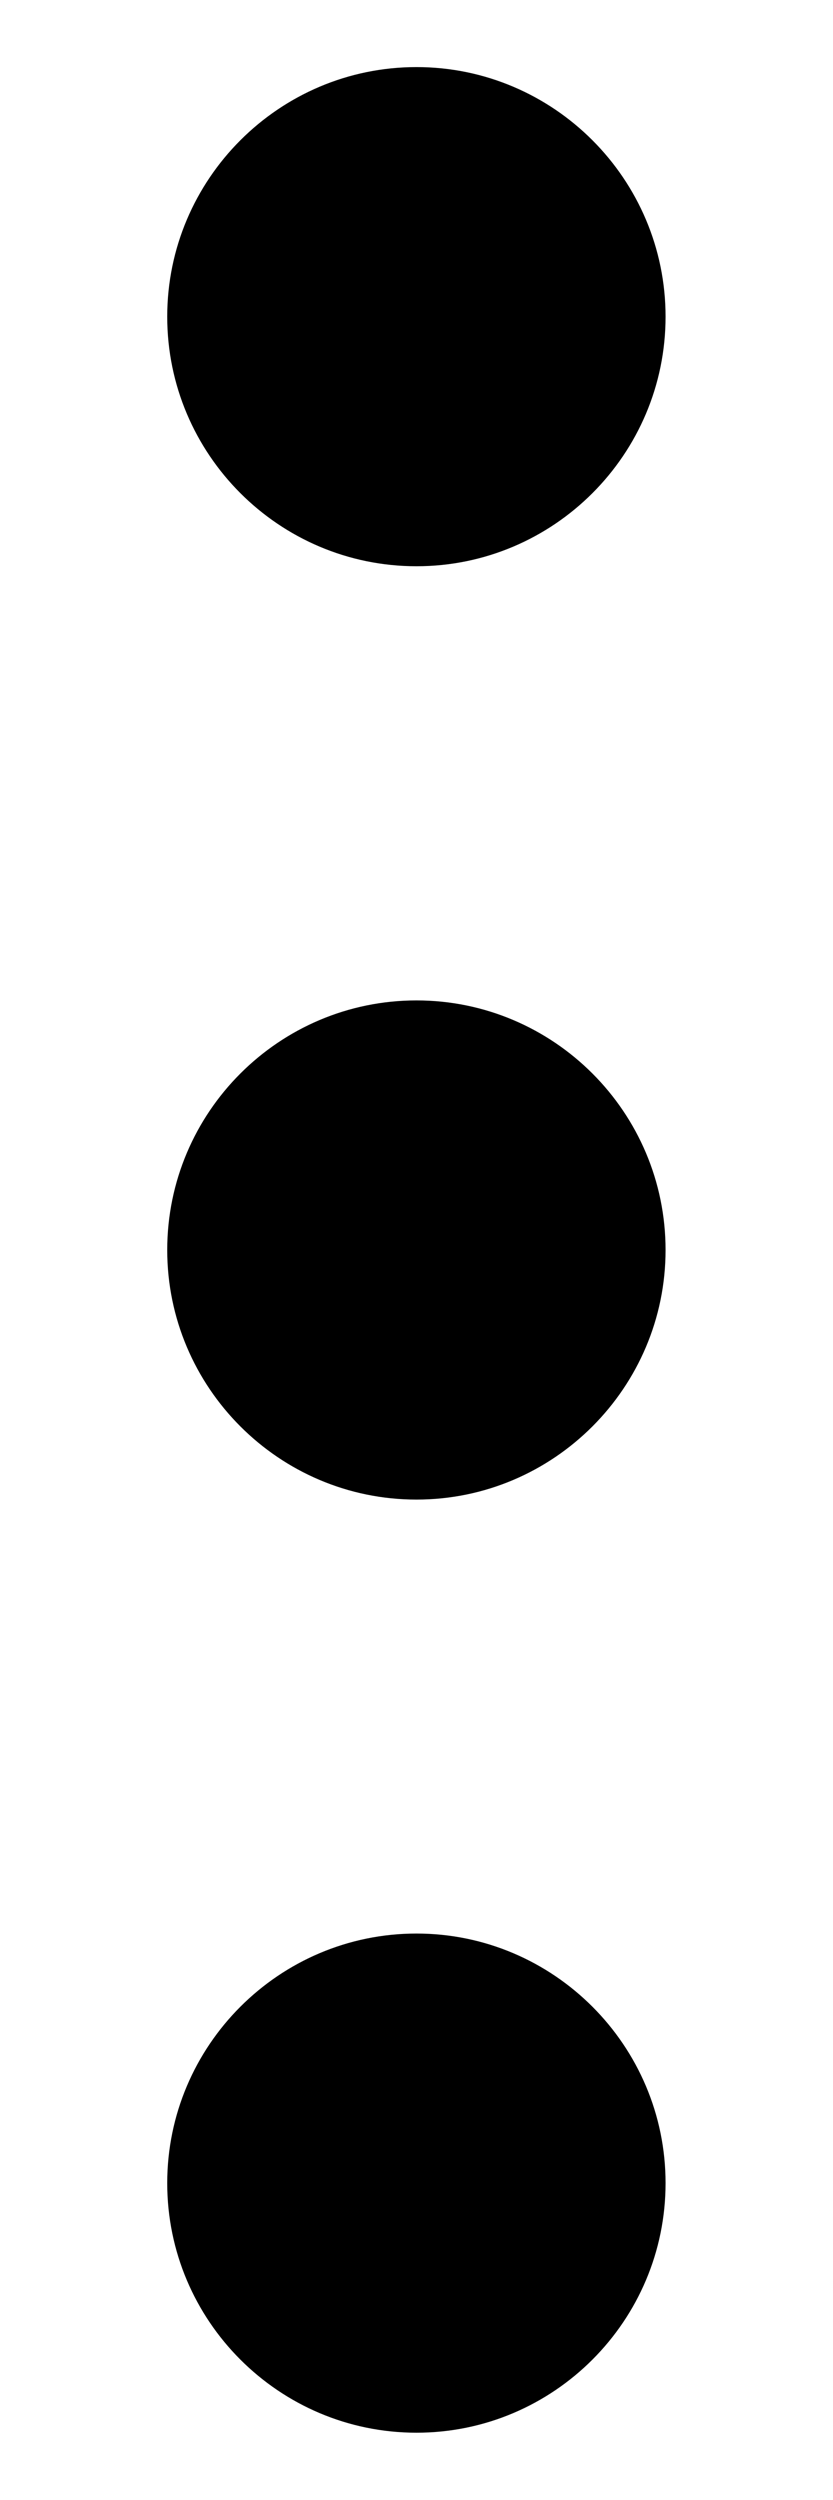 <svg width="4" height="12" viewBox="0 0 4 12" fill="none" xmlns="http://www.w3.org/2000/svg">
<path fill-rule="evenodd" clip-rule="evenodd" d="M2 2.718C2.659 2.718 3.196 2.181 3.196 1.52C3.196 0.86 2.659 0.322 2 0.322C1.34 0.322 0.803 0.86 0.803 1.52C0.803 2.181 1.34 2.718 2 2.718ZM2 7.198C2.659 7.198 3.196 6.66 3.196 6C3.196 5.339 2.659 4.802 2 4.802C1.34 4.802 0.803 5.339 0.803 6C0.803 6.66 1.34 7.198 2 7.198ZM3.196 10.479C3.196 11.14 2.659 11.677 2 11.677C1.34 11.677 0.803 11.14 0.803 10.479C0.803 9.819 1.34 9.281 2 9.281C2.659 9.281 3.196 9.819 3.196 10.479Z" fill="#000"/>
</svg>

